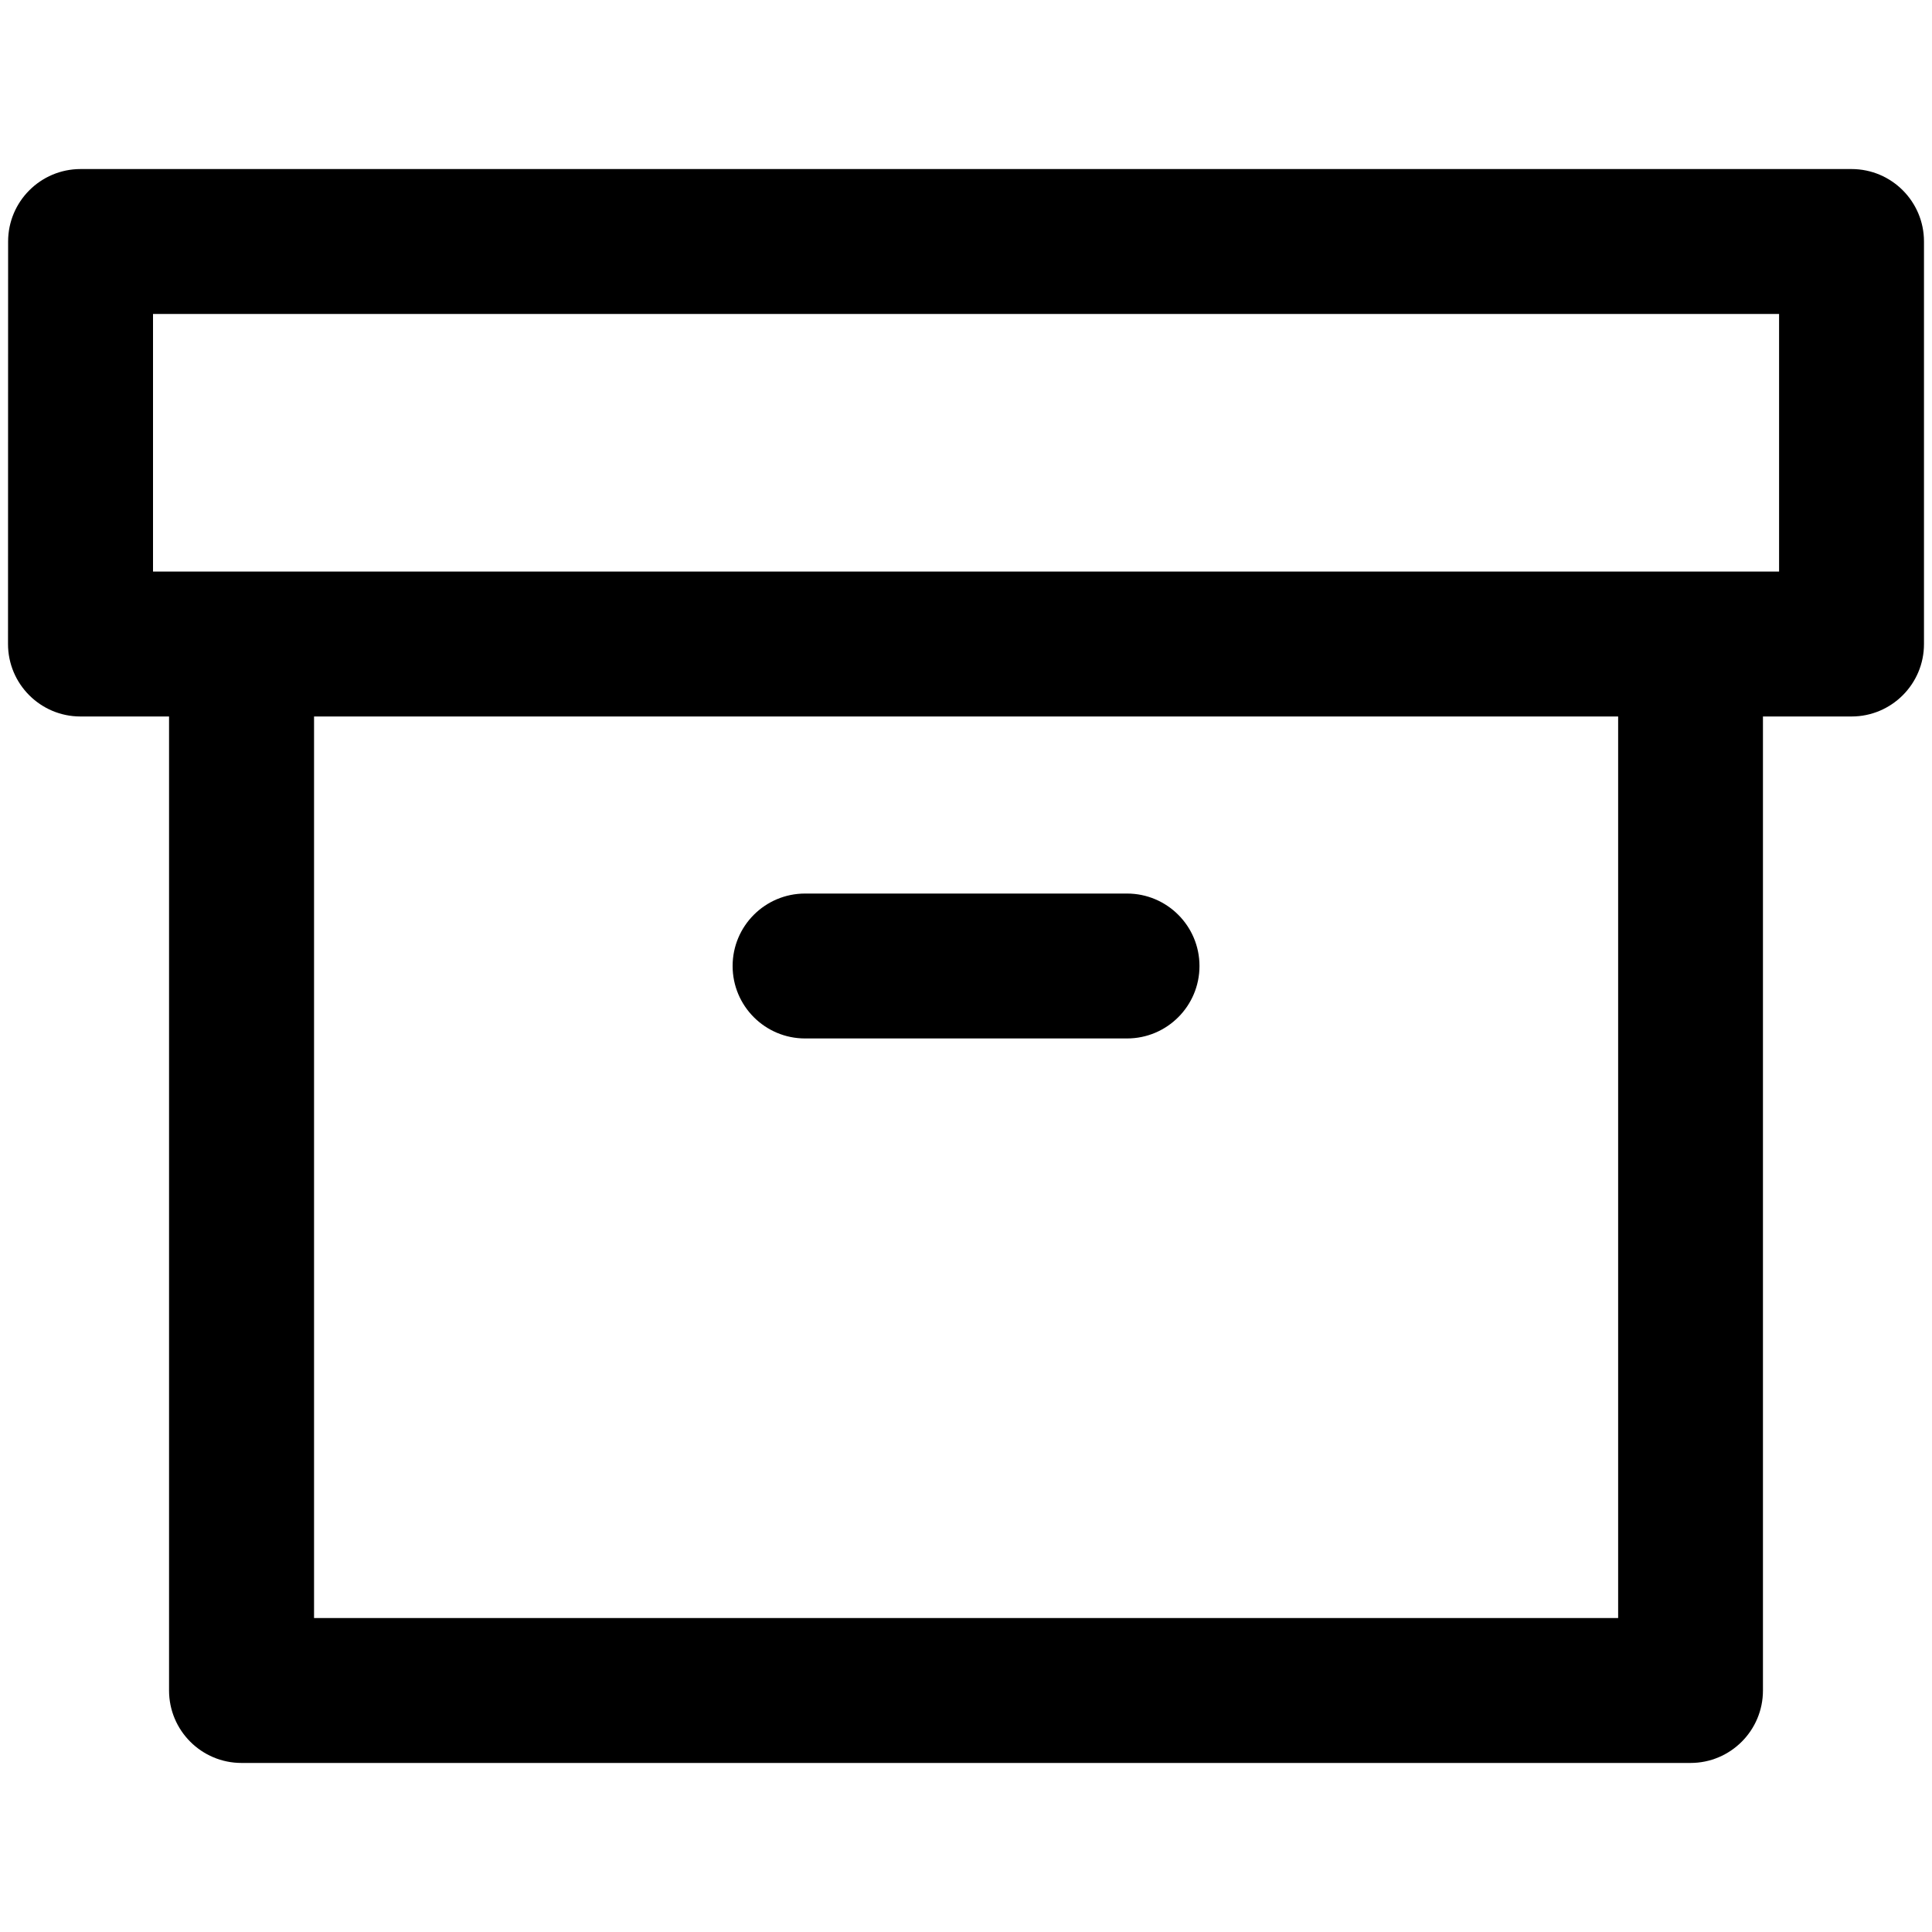 <svg viewBox="0 0 20 20" xmlns="http://www.w3.org/2000/svg"><path d="m.084 2.5c0-.414.336-.75.75-.75h18.333c.414 0 .75.336.75.75v4.167c0 .414-.336.75-.75.75h-.917v10.083c0 .414-.336.75-.75.75h-15c-.414 0-.75-.336-.75-.75v-10.083h-.917c-.414 0-.75-.336-.75-.75zm3.167 4.917v9.333h13.5v-9.333zm-1.667-1.5v-2.667h16.833v2.667zm6 4.083c0-.414.336-.75.75-.75h3.333c.414 0 .75.336.75.75 0 .414-.336.75-.75.75h-3.333c-.414 0-.75-.336-.75-.75z" fill-rule="evenodd"/></svg>
